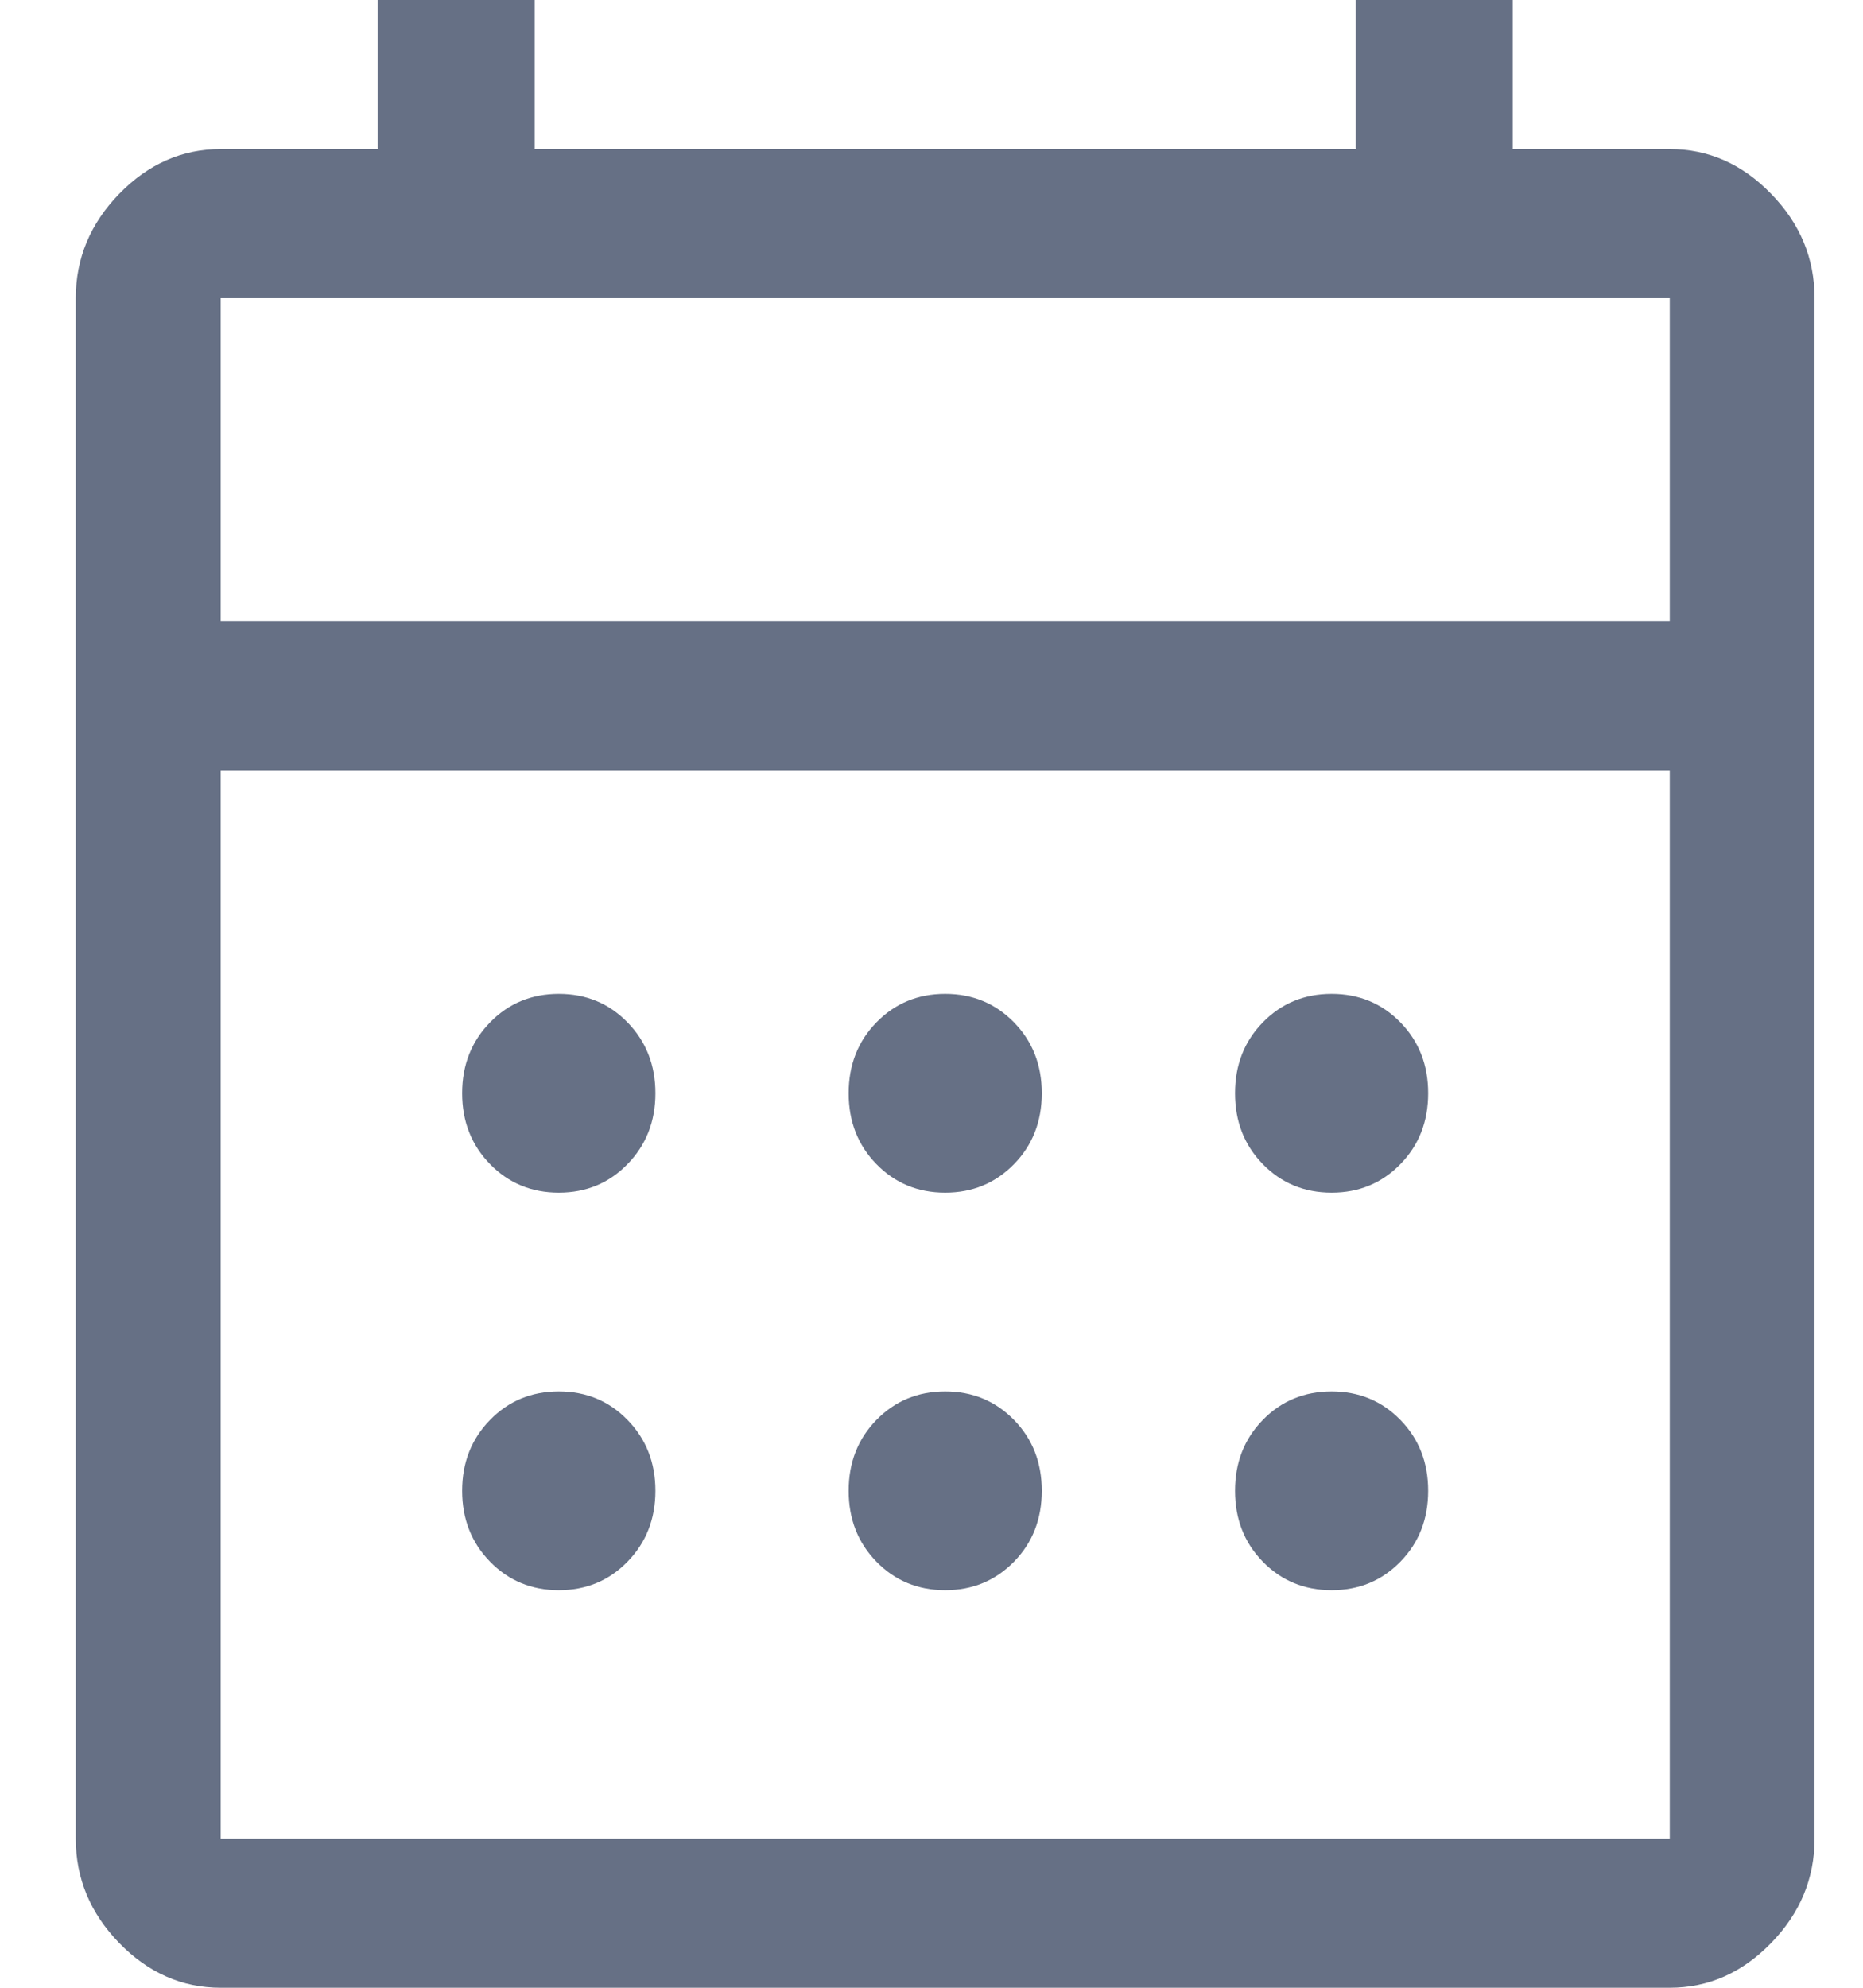 <svg width="15" height="16" viewBox="0 0 15 16" fill="none" xmlns="http://www.w3.org/2000/svg">
<path d="M1.777 16C1.466 16 1.194 15.88 0.96 15.64C0.727 15.4 0.61 15.12 0.61 14.8V2.4C0.61 2.08 0.727 1.8 0.96 1.56C1.194 1.32 1.466 1.2 1.777 1.2H3.041V0H4.305V1.2H10.916V0H12.18V1.2H13.444C13.755 1.2 14.027 1.32 14.26 1.56C14.494 1.8 14.61 2.08 14.61 2.4V14.8C14.61 15.12 14.494 15.4 14.26 15.64C14.027 15.88 13.755 16 13.444 16H1.777ZM1.777 14.8H13.444V6.2H1.777V14.8ZM1.777 5H13.444V2.4H1.777V5ZM7.61 9.6C7.39 9.6 7.205 9.523 7.056 9.37C6.907 9.217 6.833 9.027 6.833 8.8C6.833 8.573 6.907 8.383 7.056 8.23C7.205 8.077 7.39 8 7.61 8C7.831 8 8.015 8.077 8.165 8.23C8.314 8.383 8.388 8.573 8.388 8.8C8.388 9.027 8.314 9.217 8.165 9.37C8.015 9.523 7.831 9.6 7.61 9.6ZM4.499 9.6C4.279 9.6 4.094 9.523 3.945 9.37C3.796 9.217 3.721 9.027 3.721 8.8C3.721 8.573 3.796 8.383 3.945 8.23C4.094 8.077 4.279 8 4.499 8C4.72 8 4.904 8.077 5.053 8.23C5.202 8.383 5.277 8.573 5.277 8.8C5.277 9.027 5.202 9.217 5.053 9.37C4.904 9.523 4.72 9.6 4.499 9.6ZM10.722 9.6C10.501 9.6 10.316 9.523 10.167 9.37C10.018 9.217 9.944 9.027 9.944 8.8C9.944 8.573 10.018 8.383 10.167 8.23C10.316 8.077 10.501 8 10.722 8C10.942 8 11.127 8.077 11.276 8.23C11.425 8.383 11.499 8.573 11.499 8.8C11.499 9.027 11.425 9.217 11.276 9.37C11.127 9.523 10.942 9.6 10.722 9.6ZM7.61 12.8C7.39 12.8 7.205 12.723 7.056 12.57C6.907 12.417 6.833 12.227 6.833 12C6.833 11.773 6.907 11.583 7.056 11.43C7.205 11.277 7.39 11.2 7.61 11.2C7.831 11.2 8.015 11.277 8.165 11.43C8.314 11.583 8.388 11.773 8.388 12C8.388 12.227 8.314 12.417 8.165 12.57C8.015 12.723 7.831 12.8 7.61 12.8ZM4.499 12.8C4.279 12.8 4.094 12.723 3.945 12.57C3.796 12.417 3.721 12.227 3.721 12C3.721 11.773 3.796 11.583 3.945 11.43C4.094 11.277 4.279 11.2 4.499 11.2C4.72 11.2 4.904 11.277 5.053 11.43C5.202 11.583 5.277 11.773 5.277 12C5.277 12.227 5.202 12.417 5.053 12.57C4.904 12.723 4.72 12.8 4.499 12.8ZM10.722 12.8C10.501 12.8 10.316 12.723 10.167 12.57C10.018 12.417 9.944 12.227 9.944 12C9.944 11.773 10.018 11.583 10.167 11.43C10.316 11.277 10.501 11.2 10.722 11.2C10.942 11.2 11.127 11.277 11.276 11.43C11.425 11.583 11.499 11.773 11.499 12C11.499 12.227 11.425 12.417 11.276 12.57C11.127 12.723 10.942 12.8 10.722 12.8Z" fill="#667085"/>
</svg>
